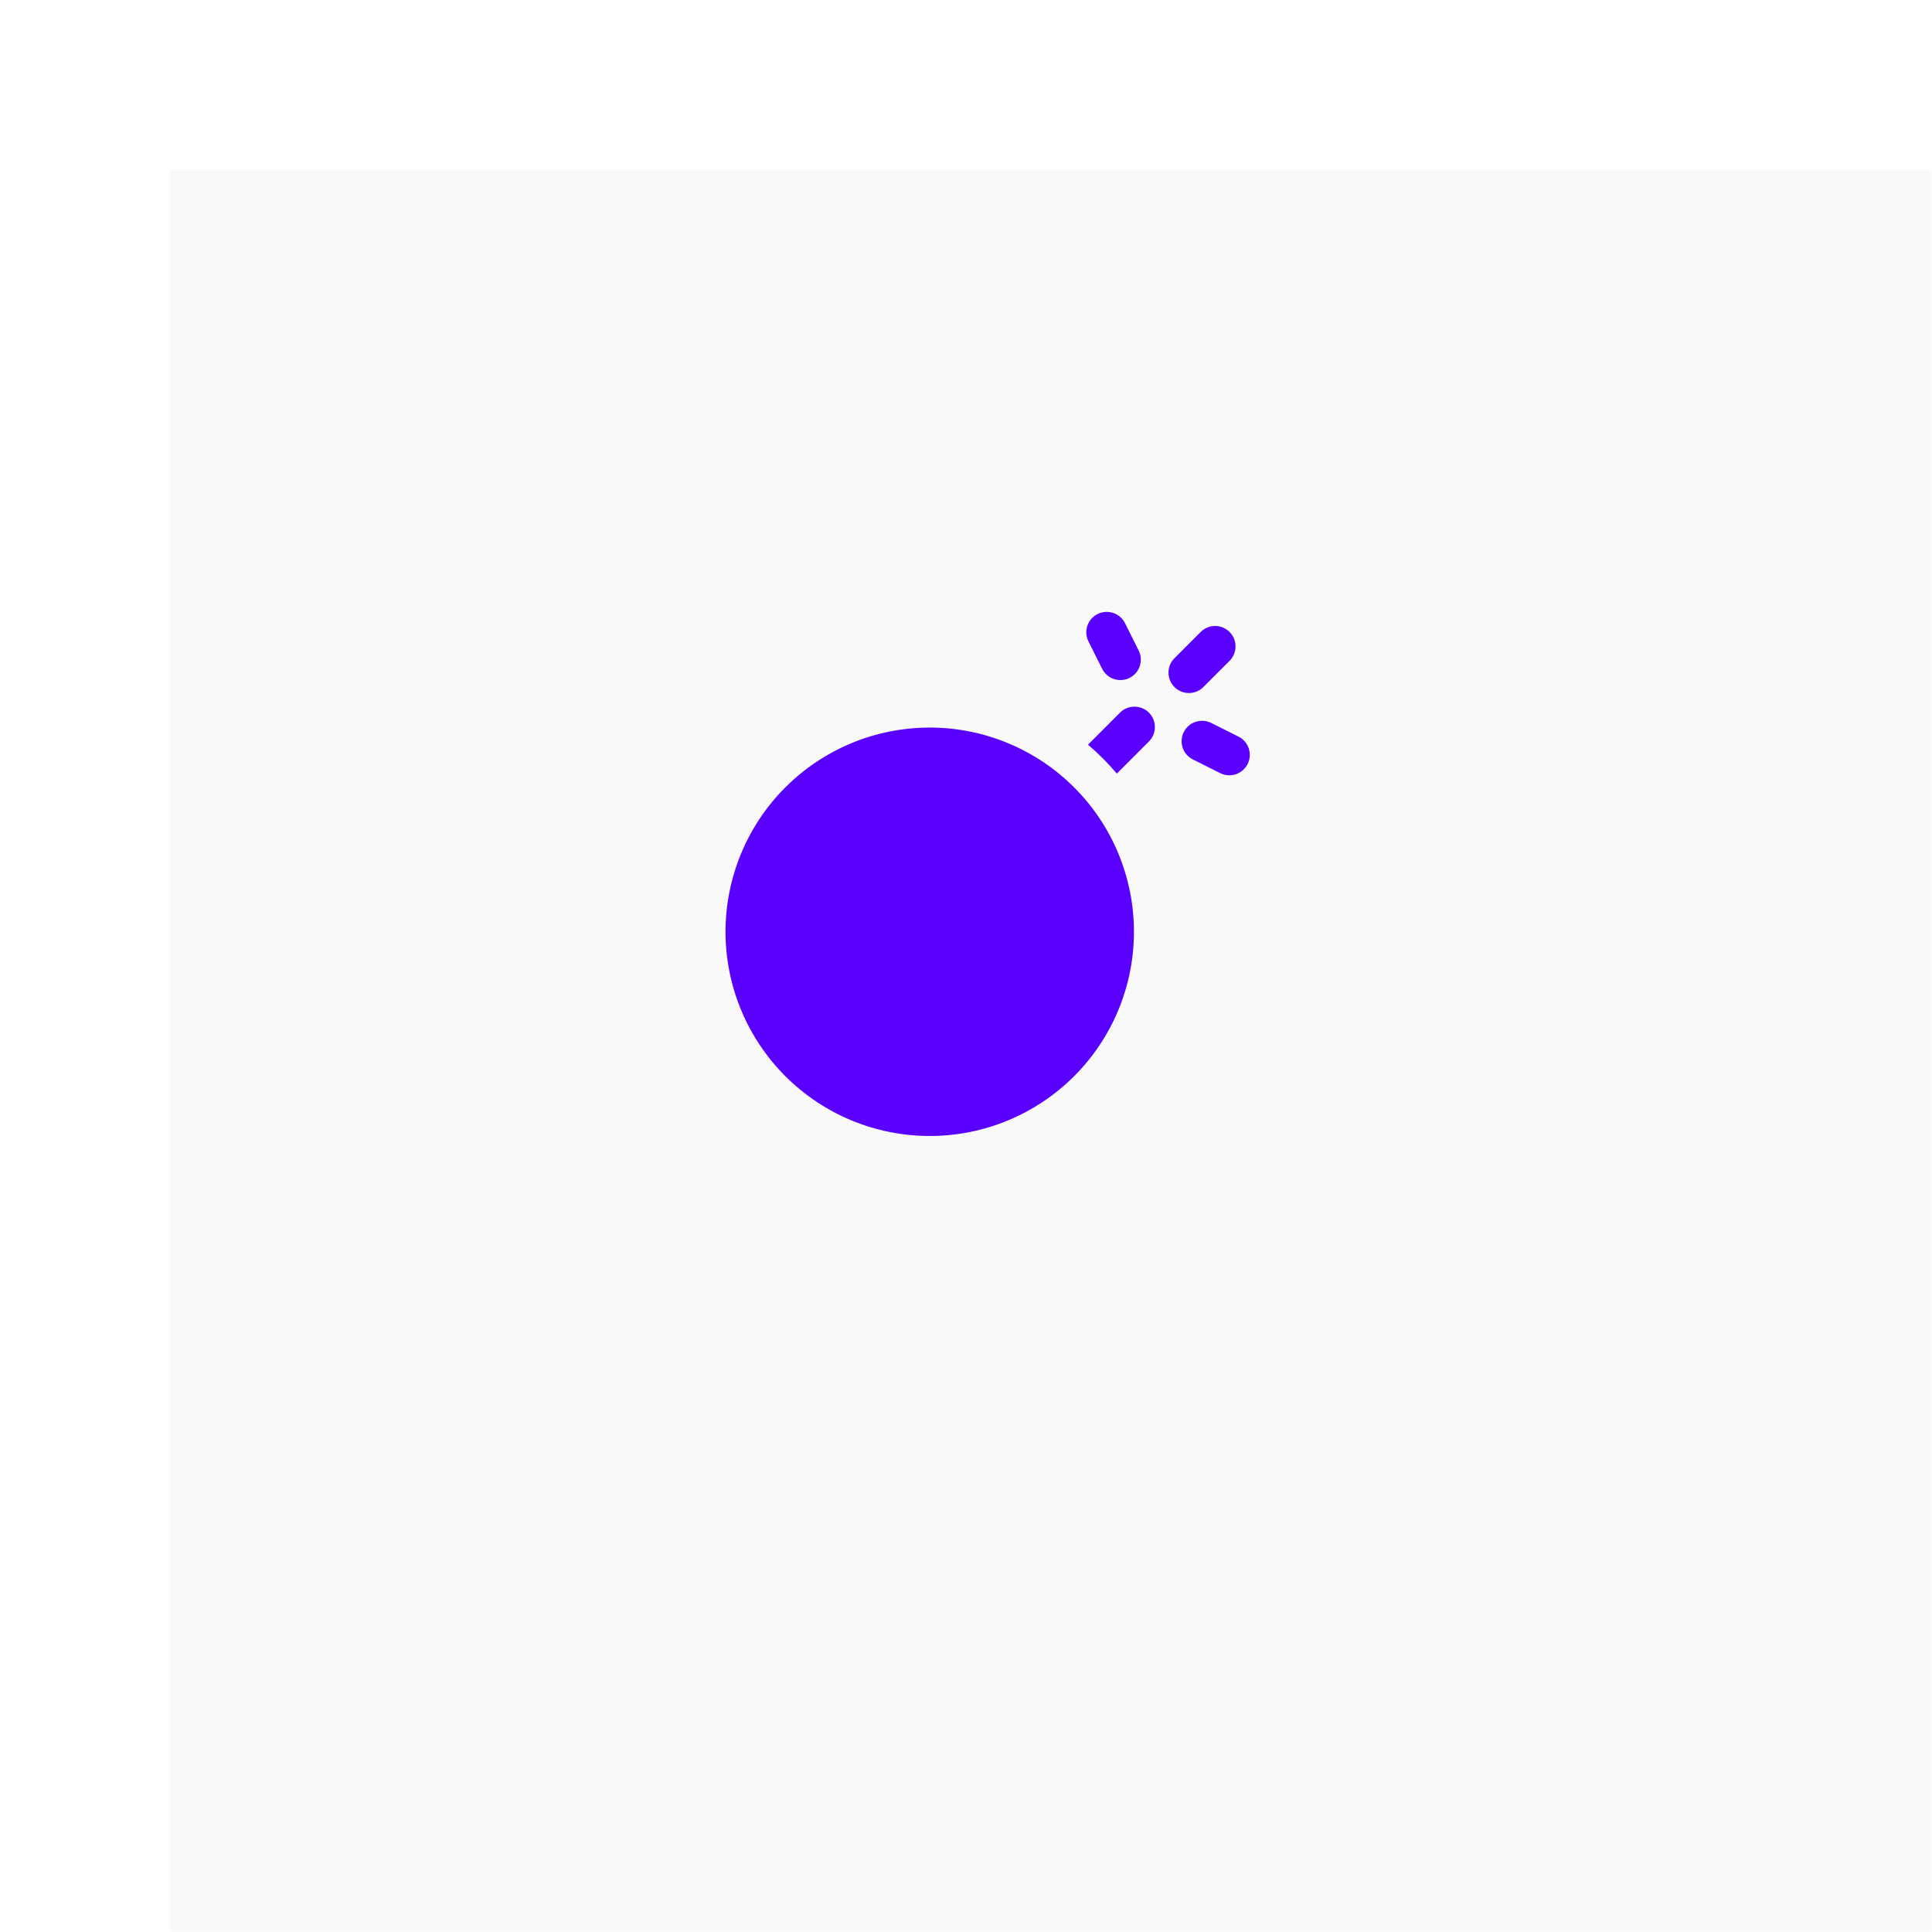 <svg width="68" height="68" viewBox="0 0 68 68" fill="none" xmlns="http://www.w3.org/2000/svg">
<g filter="url(#filter0_d_380_2)">
<rect x="0.536" y="0.536" width="62" height="62" fill="#F9F9F9"/>
</g>
<g filter="url(#filter1_d_380_2)">
<path d="M36.632 20.612C36.802 20.527 36.999 20.513 37.18 20.573C37.361 20.633 37.511 20.763 37.596 20.933L38.075 21.891C38.118 21.976 38.144 22.068 38.151 22.163C38.158 22.257 38.147 22.352 38.117 22.442C38.087 22.533 38.04 22.616 37.978 22.688C37.916 22.759 37.84 22.818 37.755 22.86C37.671 22.903 37.578 22.928 37.484 22.934C37.389 22.941 37.294 22.929 37.204 22.898C37.114 22.868 37.031 22.82 36.96 22.757C36.889 22.695 36.831 22.619 36.789 22.534L36.31 21.575C36.225 21.405 36.211 21.207 36.271 21.026C36.331 20.846 36.461 20.697 36.632 20.612ZM39.665 24.766C39.75 24.596 39.899 24.466 40.08 24.406C40.26 24.346 40.458 24.36 40.628 24.444L41.586 24.924C41.672 24.965 41.748 25.023 41.81 25.095C41.873 25.166 41.921 25.249 41.951 25.339C41.981 25.429 41.994 25.524 41.987 25.618C41.981 25.713 41.956 25.805 41.913 25.89C41.871 25.975 41.812 26.051 41.74 26.113C41.669 26.175 41.585 26.222 41.495 26.252C41.405 26.281 41.31 26.293 41.216 26.286C41.121 26.279 41.029 26.253 40.944 26.21L39.986 25.73C39.815 25.645 39.686 25.496 39.625 25.315C39.565 25.134 39.58 24.937 39.665 24.766ZM41.294 22.241C41.421 22.105 41.49 21.925 41.487 21.738C41.484 21.552 41.408 21.375 41.276 21.243C41.145 21.111 40.967 21.036 40.781 21.032C40.595 21.029 40.414 21.098 40.278 21.225L39.32 22.184C39.193 22.32 39.124 22.5 39.127 22.686C39.13 22.872 39.206 23.05 39.337 23.182C39.469 23.314 39.647 23.389 39.833 23.392C40.019 23.396 40.2 23.326 40.336 23.2L41.294 22.241ZM37.911 31.796C37.911 33.702 37.154 35.53 35.806 36.878C34.458 38.226 32.63 38.983 30.724 38.983C28.817 38.983 26.989 38.226 25.641 36.878C24.293 35.53 23.536 33.702 23.536 31.796C23.536 29.89 24.293 28.061 25.641 26.713C26.989 25.366 28.817 24.608 30.724 24.608C32.63 24.608 34.458 25.366 35.806 26.713C37.154 28.061 37.911 29.89 37.911 31.796ZM38.419 25.116L37.309 26.228C37 25.861 36.66 25.521 36.294 25.211L37.403 24.1C37.469 24.03 37.548 23.973 37.636 23.934C37.725 23.895 37.82 23.873 37.916 23.872C38.013 23.87 38.109 23.888 38.198 23.924C38.288 23.96 38.369 24.014 38.437 24.082C38.505 24.15 38.559 24.232 38.596 24.321C38.632 24.411 38.649 24.506 38.648 24.603C38.646 24.7 38.625 24.795 38.586 24.883C38.546 24.971 38.49 25.05 38.419 25.116Z" fill="#5900FF"/>
</g>
<defs>
<filter id="filter0_d_380_2" x="0.536" y="0.536" width="67.457" height="67.457" filterUnits="userSpaceOnUse" color-interpolation-filters="sRGB">
<feFlood flood-opacity="0" result="BackgroundImageFix"/>
<feColorMatrix in="SourceAlpha" type="matrix" values="0 0 0 0 0 0 0 0 0 0 0 0 0 0 0 0 0 0 127 0" result="hardAlpha"/>
<feOffset dx="5.457" dy="5.457"/>
<feComposite in2="hardAlpha" operator="out"/>
<feColorMatrix type="matrix" values="0 0 0 0 0.35 0 0 0 0 0 0 0 0 0 1 0 0 0 1 0"/>
<feBlend mode="normal" in2="BackgroundImageFix" result="effect1_dropShadow_380_2"/>
<feBlend mode="normal" in="SourceGraphic" in2="effect1_dropShadow_380_2" result="shape"/>
</filter>
<filter id="filter1_d_380_2" x="23.536" y="20.536" width="20.453" height="20" filterUnits="userSpaceOnUse" color-interpolation-filters="sRGB">
<feFlood flood-opacity="0" result="BackgroundImageFix"/>
<feColorMatrix in="SourceAlpha" type="matrix" values="0 0 0 0 0 0 0 0 0 0 0 0 0 0 0 0 0 0 127 0" result="hardAlpha"/>
<feOffset dx="2" dy="1"/>
<feComposite in2="hardAlpha" operator="out"/>
<feColorMatrix type="matrix" values="0 0 0 0 1 0 0 0 0 0.6 0 0 0 0 0 0 0 0 1 0"/>
<feBlend mode="normal" in2="BackgroundImageFix" result="effect1_dropShadow_380_2"/>
<feBlend mode="normal" in="SourceGraphic" in2="effect1_dropShadow_380_2" result="shape"/>
</filter>
</defs>
</svg>
